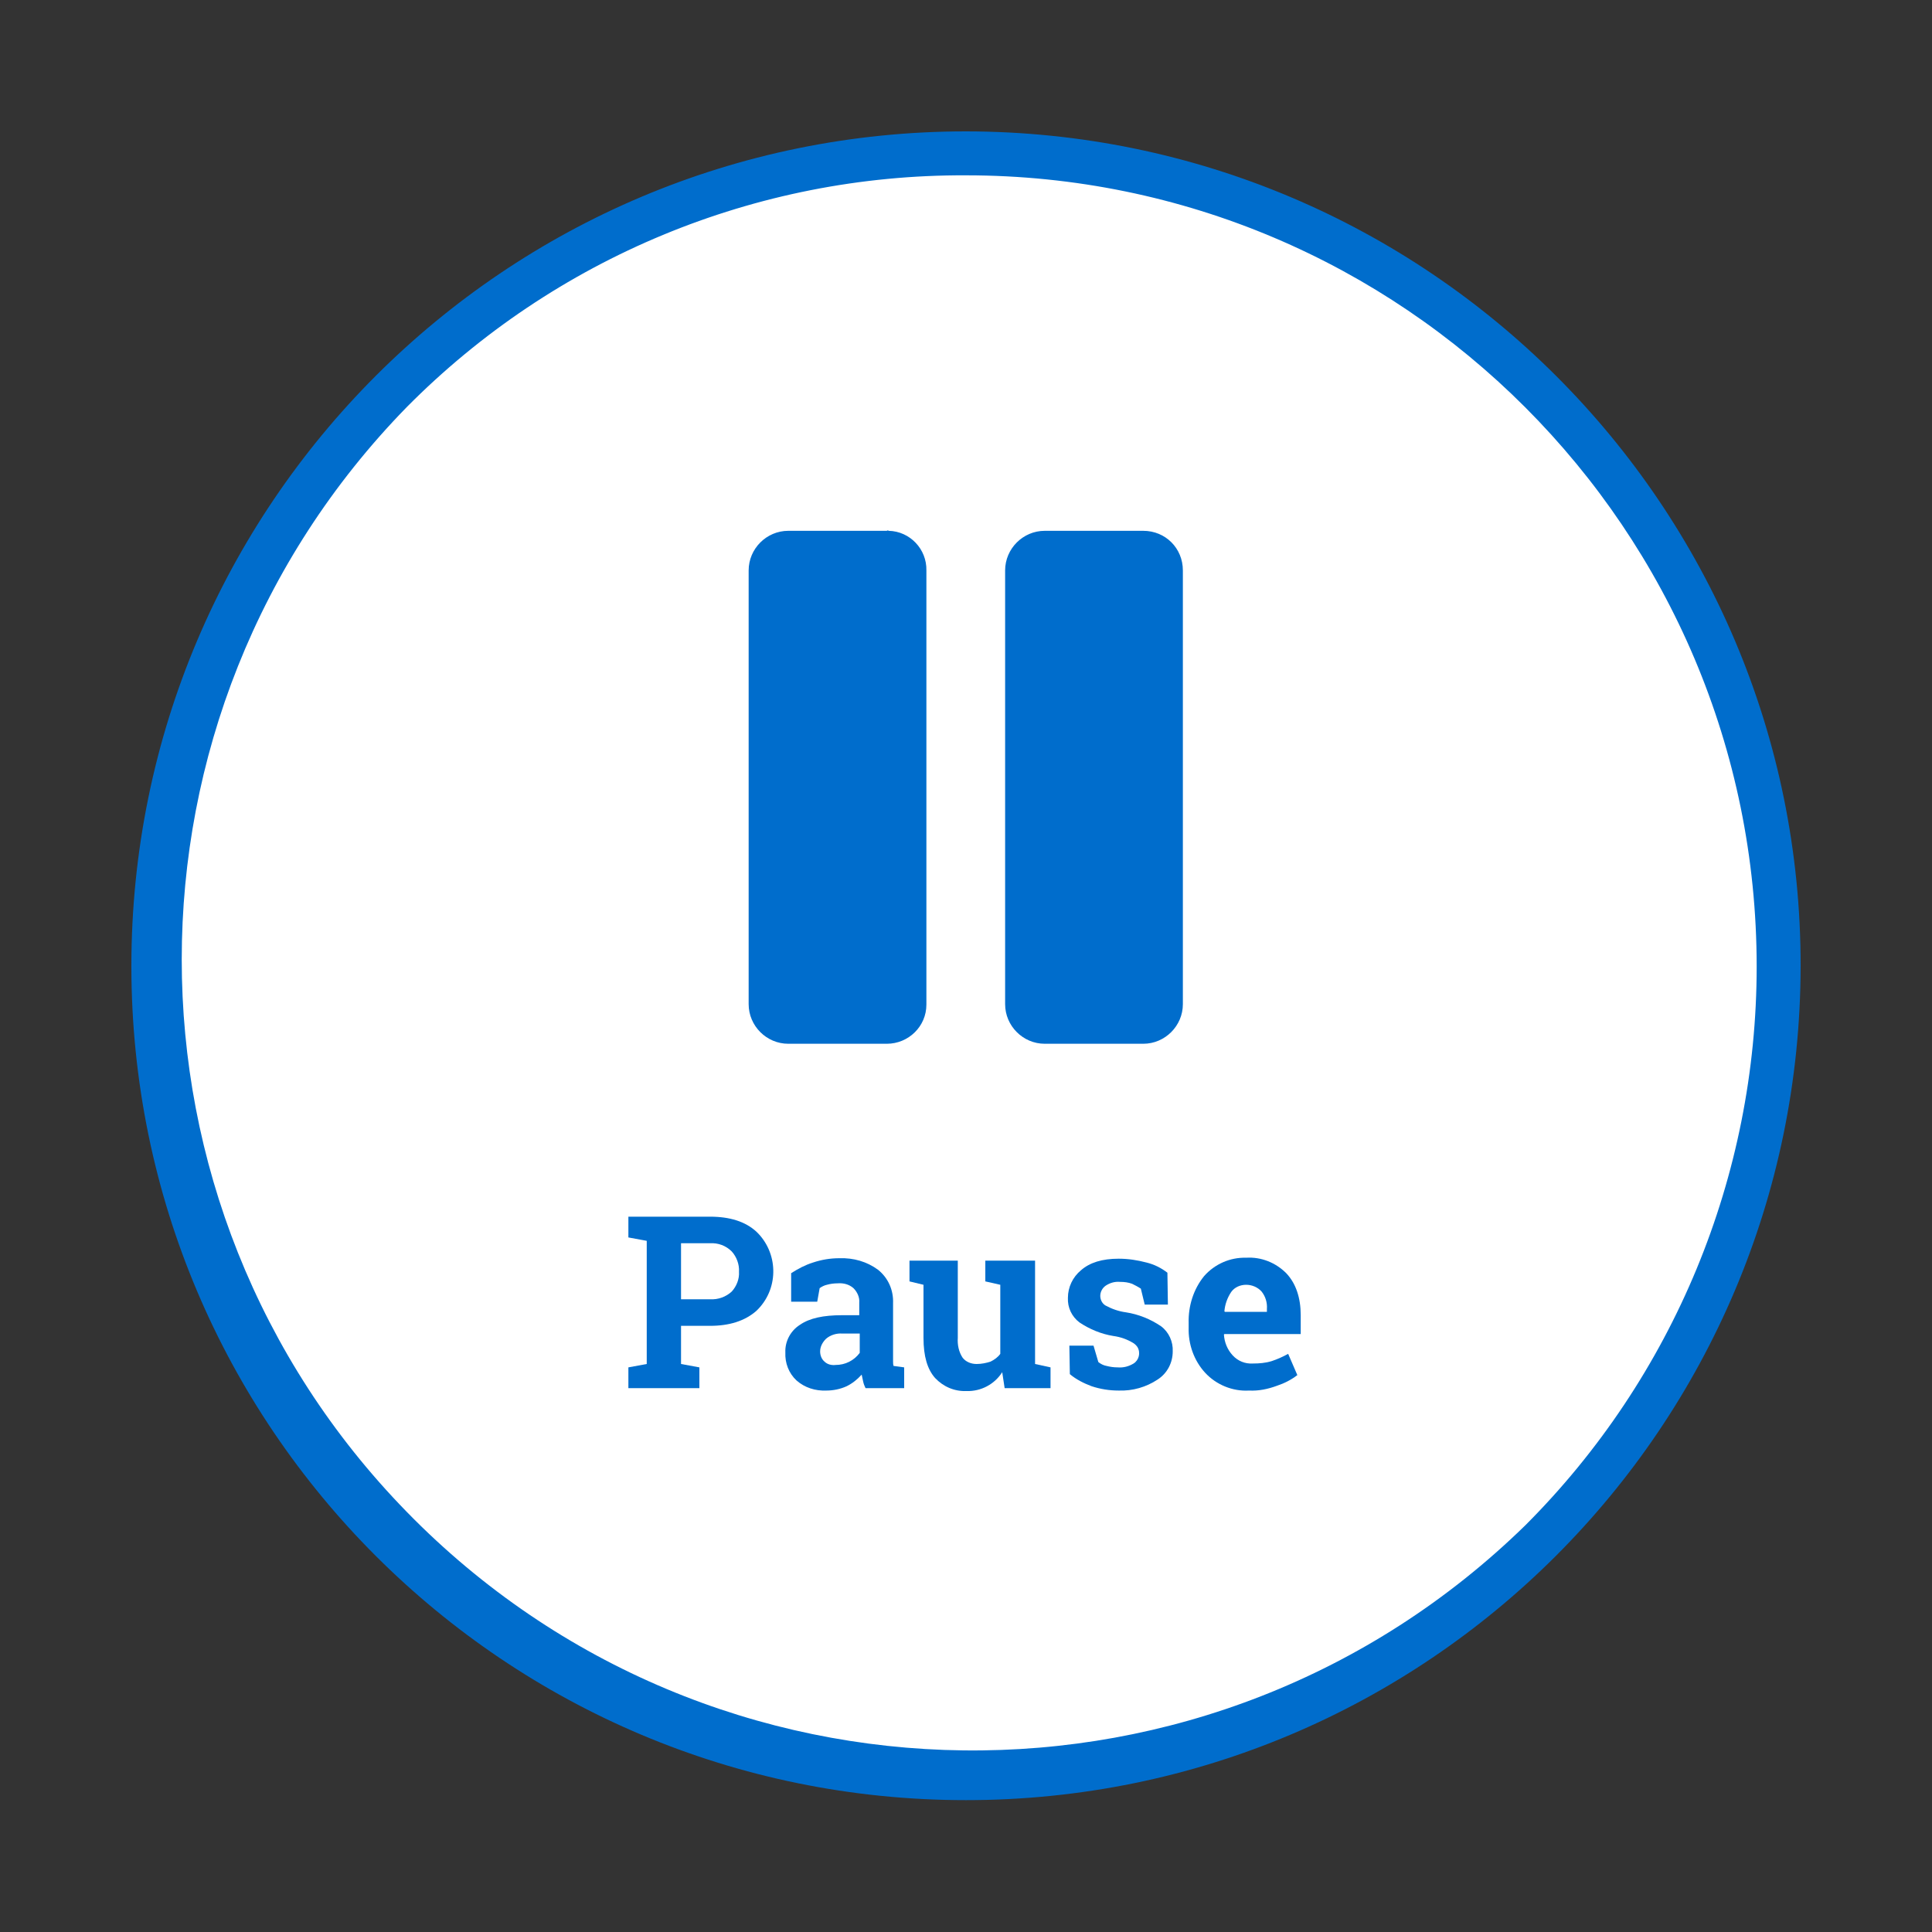 <?xml version="1.0" encoding="utf-8"?>
<!-- Generator: Adobe Illustrator 23.1.0, SVG Export Plug-In . SVG Version: 6.00 Build 0)  -->
<svg version="1.1" id="Layer_1" xmlns="http://www.w3.org/2000/svg" xmlns:xlink="http://www.w3.org/1999/xlink" x="0px" y="0px"
	 viewBox="0 0 400 400" style="enable-background:new 0 0 400 400;" xml:space="preserve">
<rect x="0" y="0" width="400" height="400" fill="#333333" stroke="none"/>
<style type="text/css">
	.st0{fill:#FFFFFF;}
	.st1{fill:#006DCC;}
</style>
<title>btn_Pause</title>
<g id="button">
	<g>
		<circle class="st0" cx="200" cy="200.1" r="168.3"/>
		<path class="st1" d="M200,36.3c90.4,0,163.7,73.4,163.7,163.8c0,43.4-17.2,85-47.9,115.7C251.1,379,147.4,377.8,84.2,313
			c-62.1-63.6-62.1-165.1,0-228.7C114.8,53.4,156.5,36.1,200,36.3 M200,27.2c-95.4,0-172.8,77.3-172.8,172.8c0,0,0,0,0,0
			c0,95.5,77.4,172.7,172.8,172.7s172.7-77.3,172.8-172.7S295.4,27.3,200,27.2z"/>
	</g>
</g>
<g id="icon">
	<g id="Pause">
		<path class="st1" d="M183.6,109.9h-20.4c-4.5,0-8.2,3.7-8.2,8.2l0,0v89.8c0,4.5,3.7,8.2,8.2,8.2h20.4c4.5,0,8.2-3.6,8.2-8.1
			c0,0,0,0,0,0v-89.9c0.1-4.4-3.4-8.1-7.8-8.2C183.9,109.8,183.7,109.8,183.6,109.9L183.6,109.9z M236.7,109.9h-20.4
			c-4.5,0-8.2,3.7-8.2,8.2l0,0v89.8c0,4.5,3.7,8.2,8.2,8.2h20.4c4.5,0,8.2-3.7,8.2-8.2l0,0v-89.8
			C244.9,113.5,241.3,109.9,236.7,109.9C236.7,109.8,236.7,109.8,236.7,109.9L236.7,109.9z"/>
	</g>
</g>
<g id="label">
	<g>
		<path class="st1" d="M147,251.9c4.1,0,7.3,1,9.6,3.1c4.5,4.3,4.7,11.5,0.4,16l-0.4,0.4c-2.4,2.1-5.6,3.1-9.6,3.1h-6v7.9l3.8,0.7
			v4.3h-14.7v-4.3l3.8-0.7v-25.5l-3.8-0.7v-4.3L147,251.9z M141,269h6c1.7,0.1,3.3-0.5,4.5-1.6c1-1.1,1.6-2.6,1.5-4.1
			c0.1-1.5-0.5-3.1-1.5-4.2c-1.2-1.2-2.8-1.8-4.5-1.7h-6V269z"/>
		<path class="st1" d="M179.2,287.4c-0.2-0.4-0.4-0.9-0.5-1.4c-0.1-0.5-0.2-0.9-0.3-1.4c-0.9,1-1.9,1.8-3.1,2.4
			c-1.3,0.6-2.8,0.9-4.2,0.9c-2.3,0.1-4.5-0.6-6.2-2.1c-1.6-1.5-2.4-3.6-2.3-5.8c-0.1-2.3,1.1-4.5,3-5.7c2-1.4,4.9-2,8.7-2h3.6v-2.6
			c0.1-1.1-0.4-2.2-1.2-3c-0.9-0.8-2.1-1.1-3.3-1c-0.7,0-1.5,0.1-2.2,0.3c-0.5,0.1-1.1,0.4-1.5,0.7l-0.5,2.8h-5.4v-5.9
			c1.4-0.9,2.9-1.7,4.5-2.2c1.8-0.6,3.6-0.9,5.5-0.9c2.9-0.1,5.7,0.7,8,2.4c2.1,1.7,3.2,4.2,3.1,6.9v12c0,0.3,0,0.7,0.1,1l2.2,0.3
			v4.3L179.2,287.4z M173,282.6c2,0,3.8-0.9,5-2.5v-4h-3.6c-1.2-0.1-2.5,0.3-3.4,1.1c-0.7,0.7-1.2,1.6-1.2,2.6
			c0,0.8,0.3,1.6,0.9,2.1C171.3,282.5,172.2,282.7,173,282.6L173,282.6z"/>
		<path class="st1" d="M207.5,284.1c-1.6,2.5-4.4,4-7.4,3.9c-2.5,0.1-4.8-0.9-6.5-2.7c-1.6-1.8-2.4-4.5-2.4-8.3v-11l-2.9-0.7V261h10
			v16c-0.1,1.4,0.2,2.9,1,4.1c0.7,0.9,1.8,1.3,2.9,1.3c1,0,2-0.2,2.9-0.5c0.8-0.4,1.5-0.9,2-1.6V266l-3.1-0.7V261h10.3v21.4l3.2,0.7
			v4.3H208L207.5,284.1z"/>
		<path class="st1" d="M241.8,270.1H237l-0.8-3.3c-0.6-0.4-1.2-0.7-1.8-1c-0.8-0.3-1.6-0.4-2.5-0.4c-1.1-0.1-2.1,0.2-3,0.8
			c-0.7,0.5-1.1,1.3-1.1,2.1c0,0.8,0.4,1.6,1.1,2c1.3,0.7,2.7,1.2,4.2,1.4c2.6,0.4,5.1,1.4,7.3,2.9c1.6,1.2,2.5,3.2,2.4,5.2
			c0,2.3-1.1,4.5-3.1,5.8c-2.4,1.6-5.2,2.4-8.1,2.3c-1.9,0-3.8-0.3-5.6-0.9c-1.6-0.6-3.2-1.4-4.5-2.5l-0.1-5.9h5l1,3.4
			c0.5,0.4,1.1,0.7,1.7,0.8c0.8,0.2,1.5,0.3,2.3,0.3c1.2,0.1,2.3-0.2,3.3-0.8c1.1-0.7,1.5-2.2,0.8-3.4c-0.2-0.3-0.5-0.6-0.8-0.8
			c-1.3-0.8-2.7-1.3-4.2-1.5c-2.5-0.4-4.9-1.4-7-2.8c-1.6-1.2-2.5-3.1-2.4-5.1c0-2.2,1-4.3,2.7-5.7c1.8-1.6,4.4-2.4,7.8-2.4
			c2,0,3.9,0.3,5.8,0.8c1.6,0.4,3,1.1,4.3,2.1L241.8,270.1z"/>
		<path class="st1" d="M258.6,287.9c-3.4,0.2-6.8-1.2-9.1-3.7c-2.3-2.5-3.5-5.9-3.4-9.3v-1c-0.1-3.5,1-7,3.2-9.7
			c2.2-2.5,5.4-3.9,8.7-3.8c3.1-0.2,6.1,1,8.3,3.2c2,2.1,3,5.1,3,8.7v3.9h-15.8l-0.1,0.1c0.1,1.6,0.7,3.1,1.8,4.3
			c1.1,1.2,2.6,1.8,4.2,1.7c1.3,0,2.6-0.1,3.9-0.5c1.2-0.4,2.3-0.9,3.4-1.5l1.9,4.4c-1.3,1-2.7,1.7-4.2,2.2
			C262.5,287.6,260.6,288,258.6,287.9z M258,266c-1.2,0-2.4,0.5-3.1,1.5c-0.8,1.2-1.3,2.6-1.4,4l0.1,0.1h8.7V271
			c0.1-1.3-0.3-2.6-1.1-3.6C260.4,266.5,259.2,266,258,266z"/>
	</g>
</g>
</svg>
